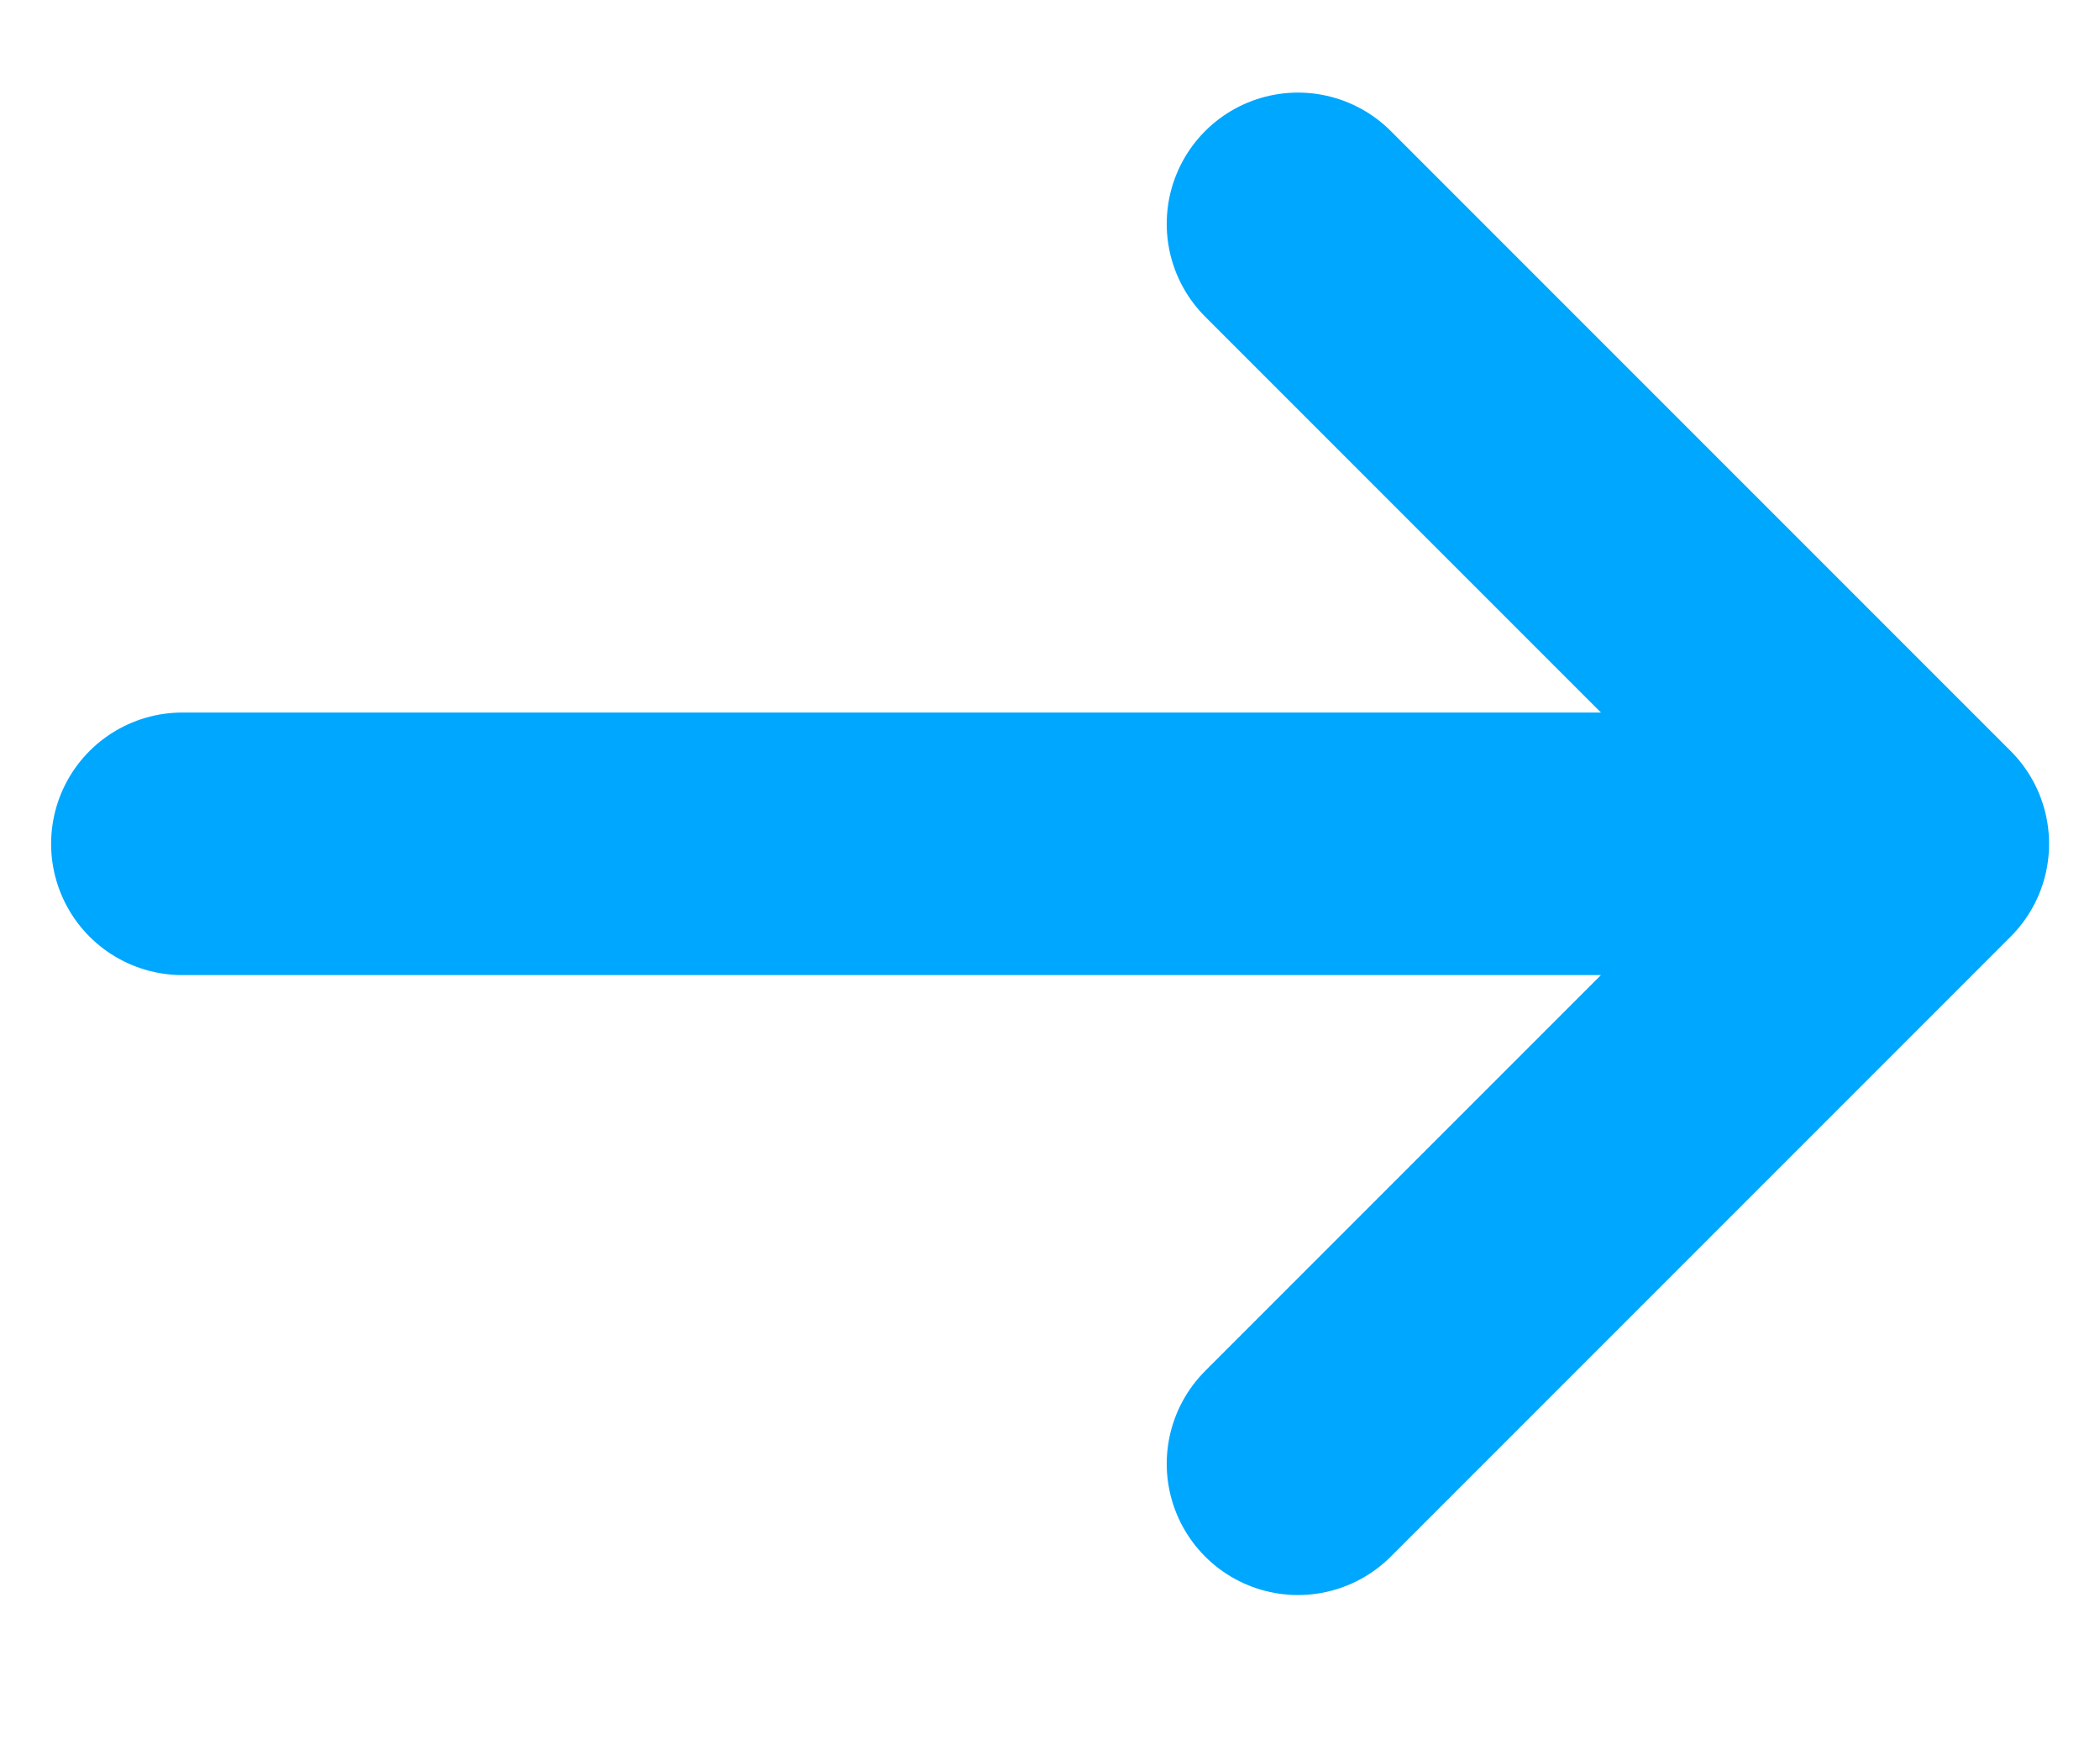 <svg width="12" height="10" viewBox="0 0 12 10" fill="none" xmlns="http://www.w3.org/2000/svg">
<path d="M1.042 4.821L10.959 4.821M10.959 4.821L7.417 1.279M10.959 4.821L7.417 8.363" stroke="#00A7FE" stroke-width="1.5" stroke-linecap="round" stroke-linejoin="round"/>
</svg>
